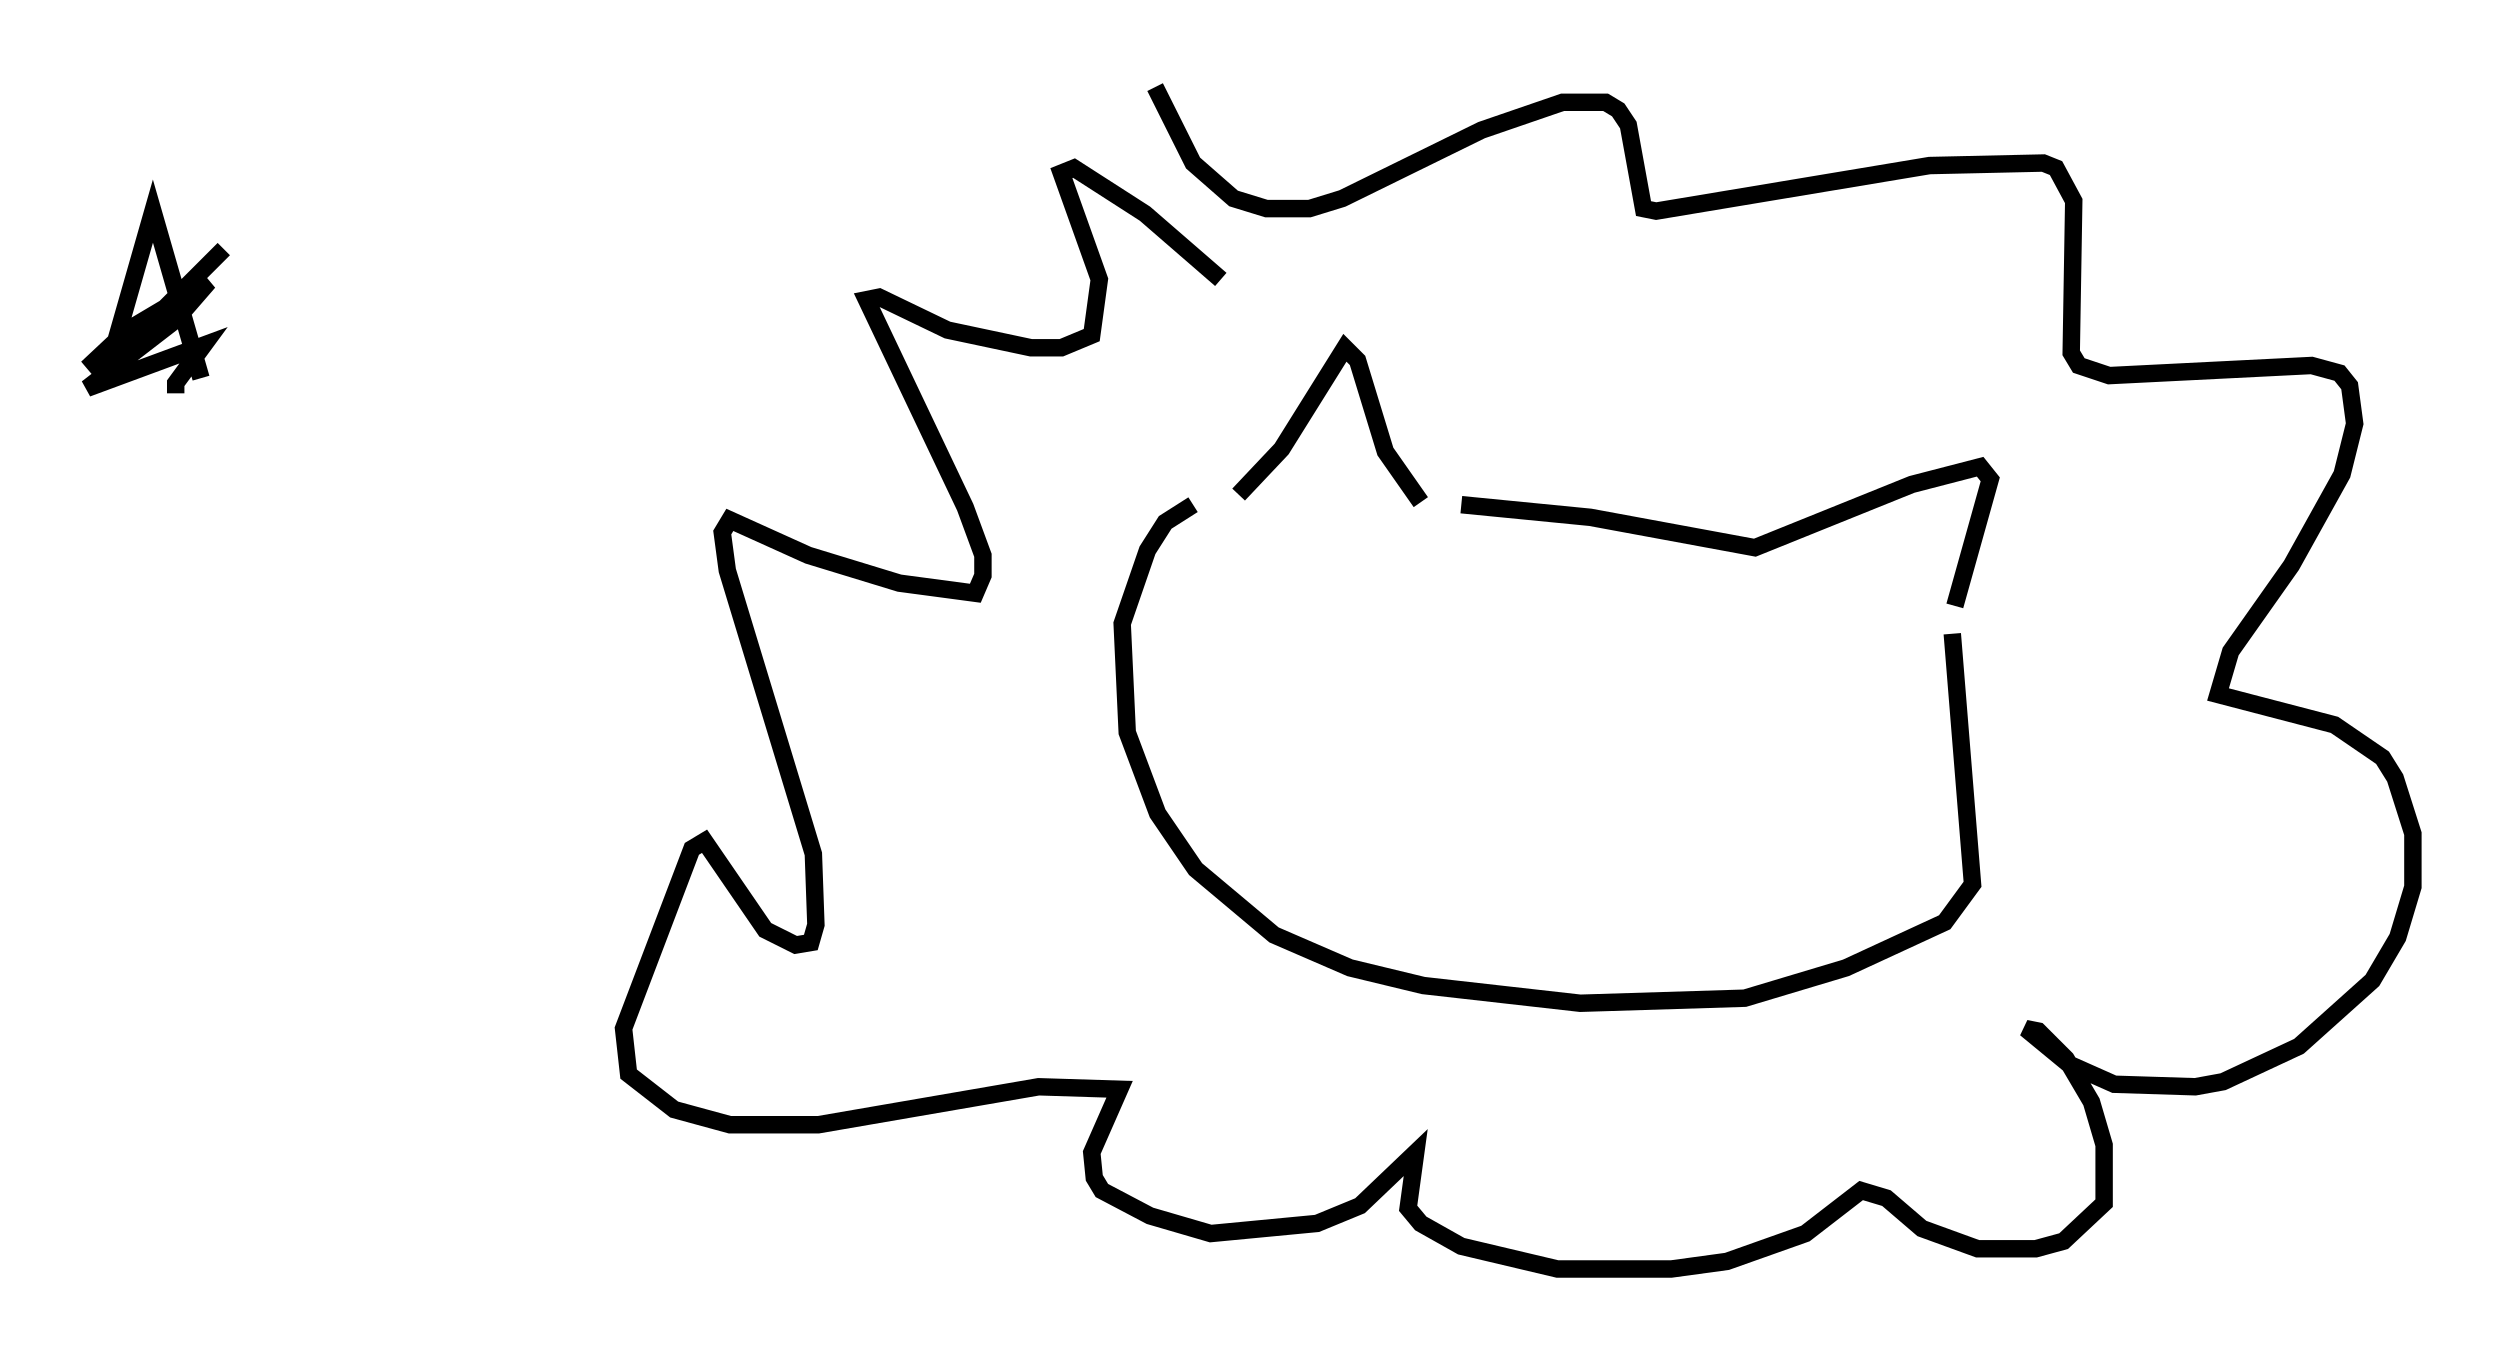 <?xml version="1.0" encoding="utf-8" ?>
<svg baseProfile="full" height="77.832" version="1.1" width="143.486" xmlns="http://www.w3.org/2000/svg" xmlns:ev="http://www.w3.org/2001/xml-events" xmlns:xlink="http://www.w3.org/1999/xlink"><defs /><rect fill="white" height="77.832" width="143.486" x="0" y="0" /><path d="M5.726, 24.899 m0.436, -3.631 l2.615, -9.151 2.76, 9.587 m1.307, -7.408 l-3.486, 3.486 -4.358, 3.341 l2.324, -2.179 4.648, -2.76 l-1.888, 2.179 -5.084, 3.922 l6.682, -2.469 -1.598, 2.179 l0.0, 0.581 m61.005, 5.81 l2.469, -2.615 3.631, -5.81 l0.726, 0.726 1.598, 5.229 l2.034, 2.905 m2.324, 0.145 l7.408, 0.726 9.441, 1.743 l9.006, -3.631 3.922, -1.017 l0.581, 0.726 -2.034, 7.263 m-43.721, -5.81 l-1.598, 1.017 -1.017, 1.598 l-1.453, 4.212 0.291, 6.246 l1.743, 4.648 2.179, 3.196 l4.503, 3.777 4.358, 1.888 l4.212, 1.017 9.006, 1.017 l9.441, -0.291 5.81, -1.743 l5.665, -2.615 1.598, -2.179 l-1.162, -14.38 m-45.754, -31.374 l2.179, 4.358 2.324, 2.034 l1.888, 0.581 2.469, 0.0 l1.888, -0.581 7.989, -3.922 l4.648, -1.598 2.469, 0.0 l0.726, 0.436 0.581, 0.872 l0.872, 4.793 0.726, 0.145 l15.687, -2.615 6.536, -0.145 l0.726, 0.291 1.017, 1.888 l-0.145, 8.715 0.436, 0.726 l1.743, 0.581 11.62, -0.581 l1.598, 0.436 0.581, 0.726 l0.291, 2.179 -0.726, 2.905 l-2.905, 5.229 -3.486, 4.939 l-0.726, 2.469 6.682, 1.743 l2.76, 1.888 0.726, 1.162 l1.017, 3.196 0.0, 3.05 l-0.872, 2.905 -1.453, 2.469 l-4.212, 3.777 -4.358, 2.034 l-1.598, 0.291 -4.648, -0.145 l-2.615, -1.162 -2.469, -2.034 l0.726, 0.145 1.598, 1.598 l1.453, 2.469 0.726, 2.469 l0.0, 3.341 -2.324, 2.179 l-1.598, 0.436 -3.341, 0.0 l-3.196, -1.162 -2.034, -1.743 l-1.453, -0.436 -3.196, 2.469 l-4.503, 1.598 -3.196, 0.436 l-6.536, 0.0 -5.52, -1.307 l-2.324, -1.307 -0.726, -0.872 l0.436, -3.196 -3.196, 3.05 l-2.469, 1.017 -6.101, 0.581 l-3.486, -1.017 -2.76, -1.453 l-0.436, -0.726 -0.145, -1.453 l1.598, -3.631 -4.648, -0.145 l-12.637, 2.179 -5.084, 0.0 l-3.196, -0.872 -2.615, -2.034 l-0.291, -2.615 3.922, -10.313 l0.726, -0.436 3.486, 5.084 l1.743, 0.872 0.872, -0.145 l0.291, -1.017 -0.145, -4.067 l-4.939, -16.268 -0.291, -2.179 l0.436, -0.726 4.503, 2.034 l5.229, 1.598 4.358, 0.581 l0.436, -1.017 0.0, -1.162 l-1.017, -2.76 -5.665, -11.911 l0.726, -0.145 3.922, 1.888 l4.793, 1.017 1.743, 0.0 l1.743, -0.726 0.436, -3.196 l-2.179, -6.101 0.726, -0.291 l4.067, 2.615 4.358, 3.777 " fill="none" stroke="black" stroke-width="1" /></svg>